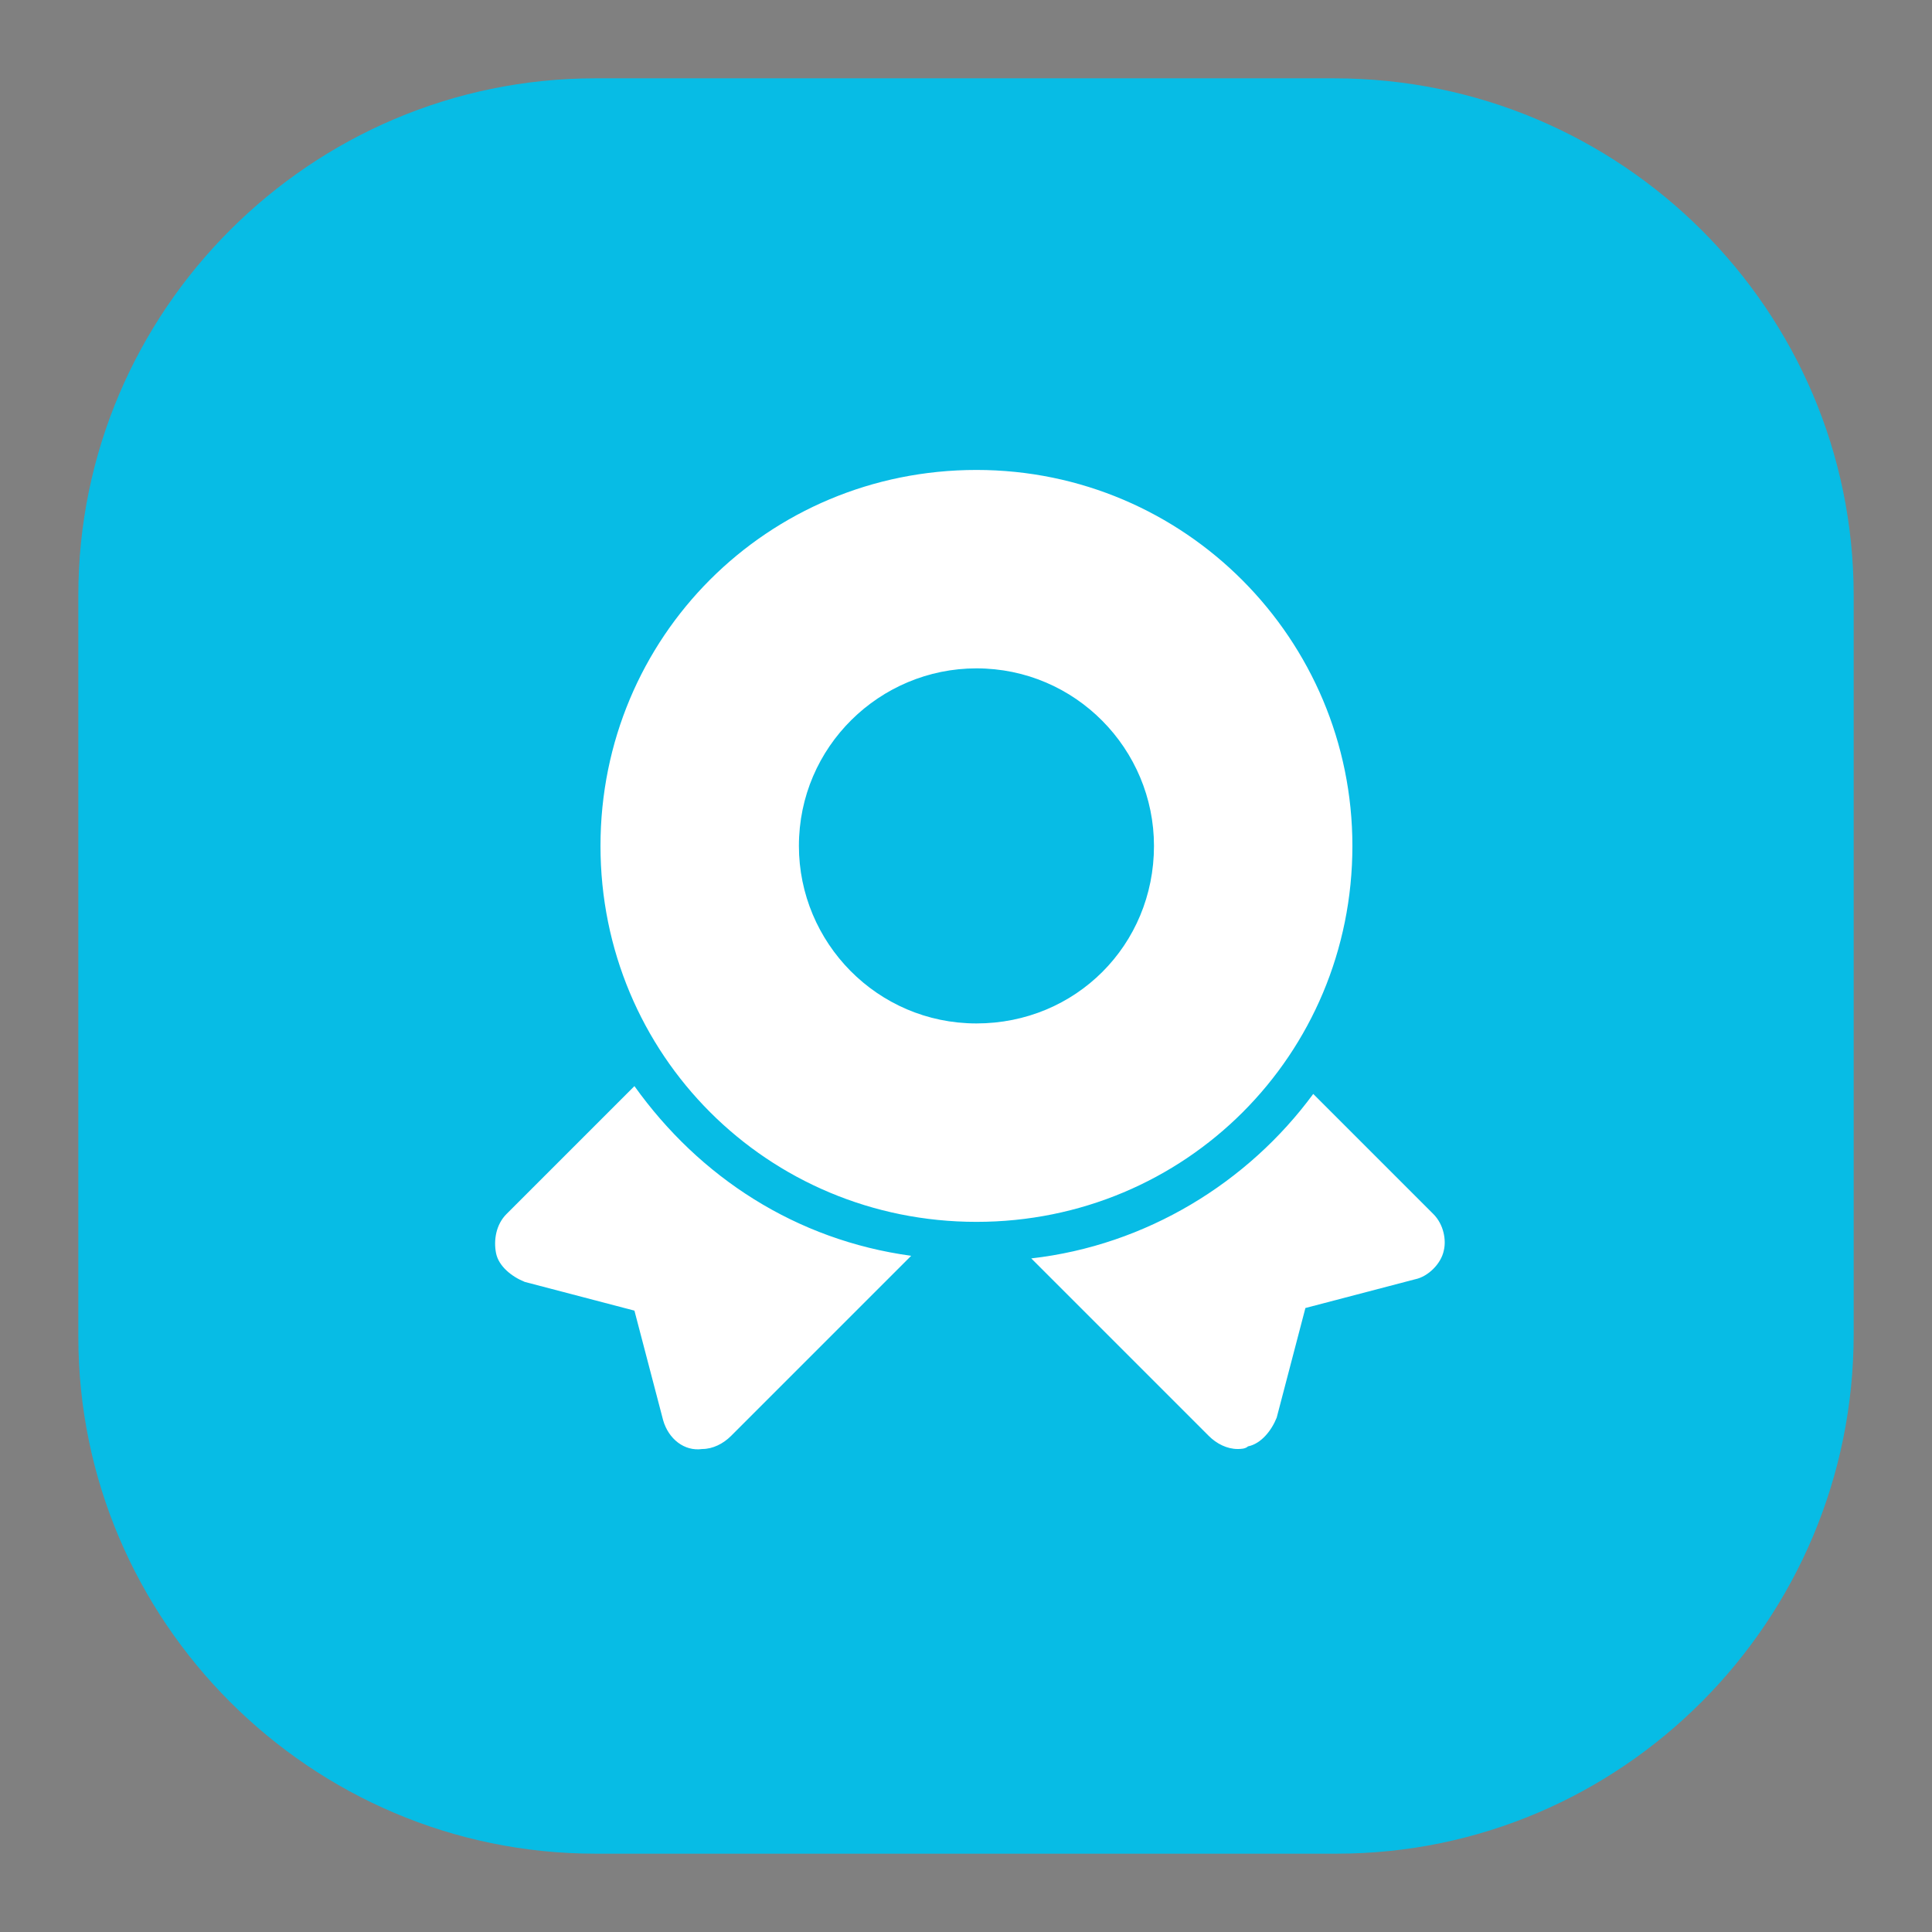 <?xml version="1.0" encoding="utf-8"?>
<!-- Generator: Adobe Illustrator 22.1.0, SVG Export Plug-In . SVG Version: 6.00 Build 0)  -->
<svg version="1.1" id="图层_1" xmlns="http://www.w3.org/2000/svg" xmlns:xlink="http://www.w3.org/1999/xlink" x="0px" y="0px"
	 viewBox="0 0 74 74" style="enable-background:new 0 0 74 74;" xml:space="preserve">
<rect x="0" y="0" width="74" height="74" fill="#808080" stroke="none"/>
<style type="text/css">
	.st0{fill:#07BCE5;}
	.st1{fill:#FFFFFF;}
	.st2{fill:none;}
</style>
<g>
	<path class="st0" d="M51.2,71H22.8C11.9,71,3,62.1,3,51.2V22.8C3,11.9,11.9,3,22.8,3h28.3C62.1,3,71,11.9,71,22.8v28.3
		C71,62.1,62.1,71,51.2,71z"/>
	<path d="M50.9,59.5"/>
	<path class="st1" d="M36,29.6"/>
	<path class="st1" d="M37.4,18c-8,0-14.4,6.4-14.4,14.4c0,8,6.4,14.4,14.4,14.4c8,0,14.4-6.4,14.4-14.4C51.8,24.5,45.4,18,37.4,18
		L37.4,18z M37.4,39.2c-3.8,0-6.8-3.1-6.8-6.8c0-3.8,3.1-6.8,6.8-6.8c3.8,0,6.8,3.1,6.8,6.8C44.2,36.2,41.2,39.2,37.4,39.2
		L37.4,39.2z M24.3,41.6l-4.9,4.9c-0.4,0.4-0.5,1-0.4,1.5c0.1,0.5,0.6,0.9,1.1,1.1l4.2,1.1l1.1,4.2c0.2,0.7,0.8,1.2,1.5,1.1
		c0.4,0,0.8-0.2,1.1-0.5l6.9-6.9C30.5,47.5,26.8,45.1,24.3,41.6L24.3,41.6z M54.9,46.5l-4.6-4.6c-2.5,3.4-6.4,5.8-10.8,6.3l6.8,6.8
		c0.3,0.3,0.7,0.5,1.1,0.5c0.1,0,0.3,0,0.4-0.1c0.5-0.1,0.9-0.6,1.1-1.1l1.1-4.2l4.2-1.1c0.5-0.1,1-0.6,1.1-1.1
		C55.4,47.5,55.3,46.9,54.9,46.5L54.9,46.5z M54.9,46.5"/>
	<rect x="19.6" y="18.6" class="st2" width="36.4" height="37.6"/>
</g>
</svg>
